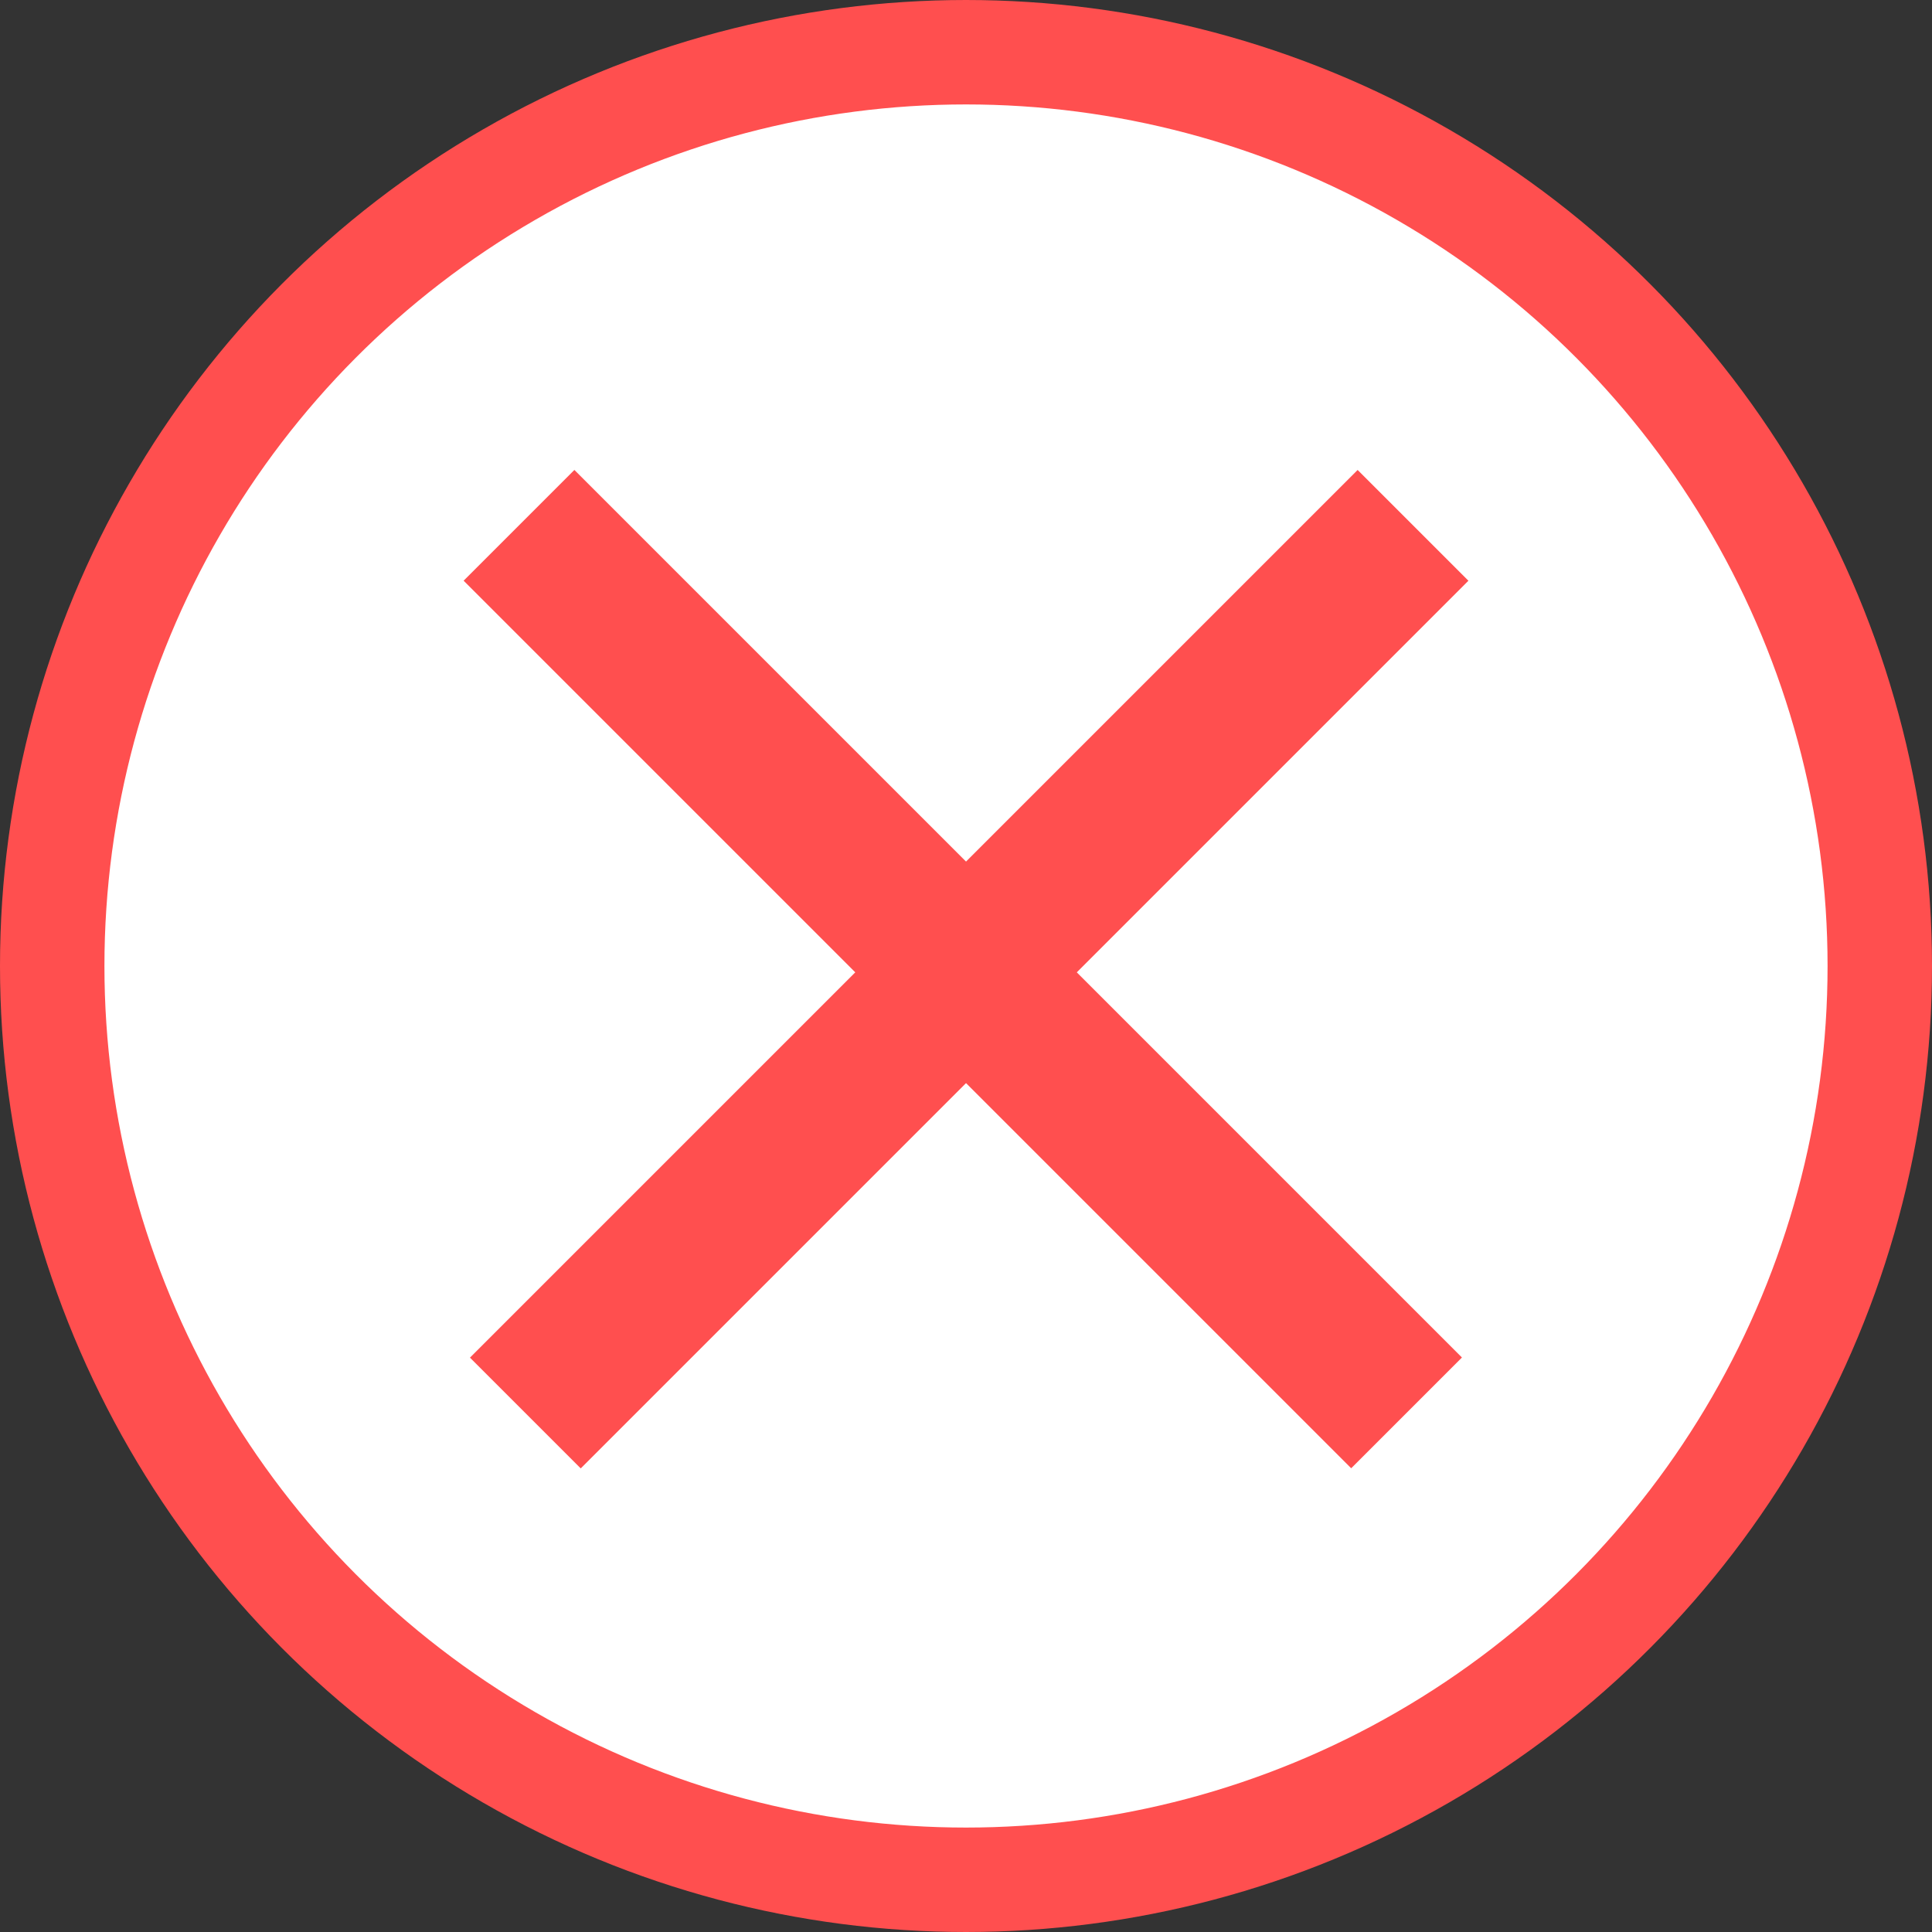 <svg width="37" height="37" viewBox="0 0 37 37" fill="none" xmlns="http://www.w3.org/2000/svg">
<rect x="0" y="0" width="37" height="37" fill="#333333" stroke="none"/>
<circle cx="18.5" cy="18.5" r="17.5" fill="white" stroke="#FF4F4F" stroke-width="2"/>
<line x1="27.061" y1="10.061" x2="10.061" y2="27.061" stroke="#FF4F4F" stroke-width="3"/>
<line y1="-1.5" x2="24.042" y2="-1.5" transform="matrix(0.707 0.707 0.707 -0.707 11 9)" stroke="#FF4F4F" stroke-width="3"/>
</svg>
